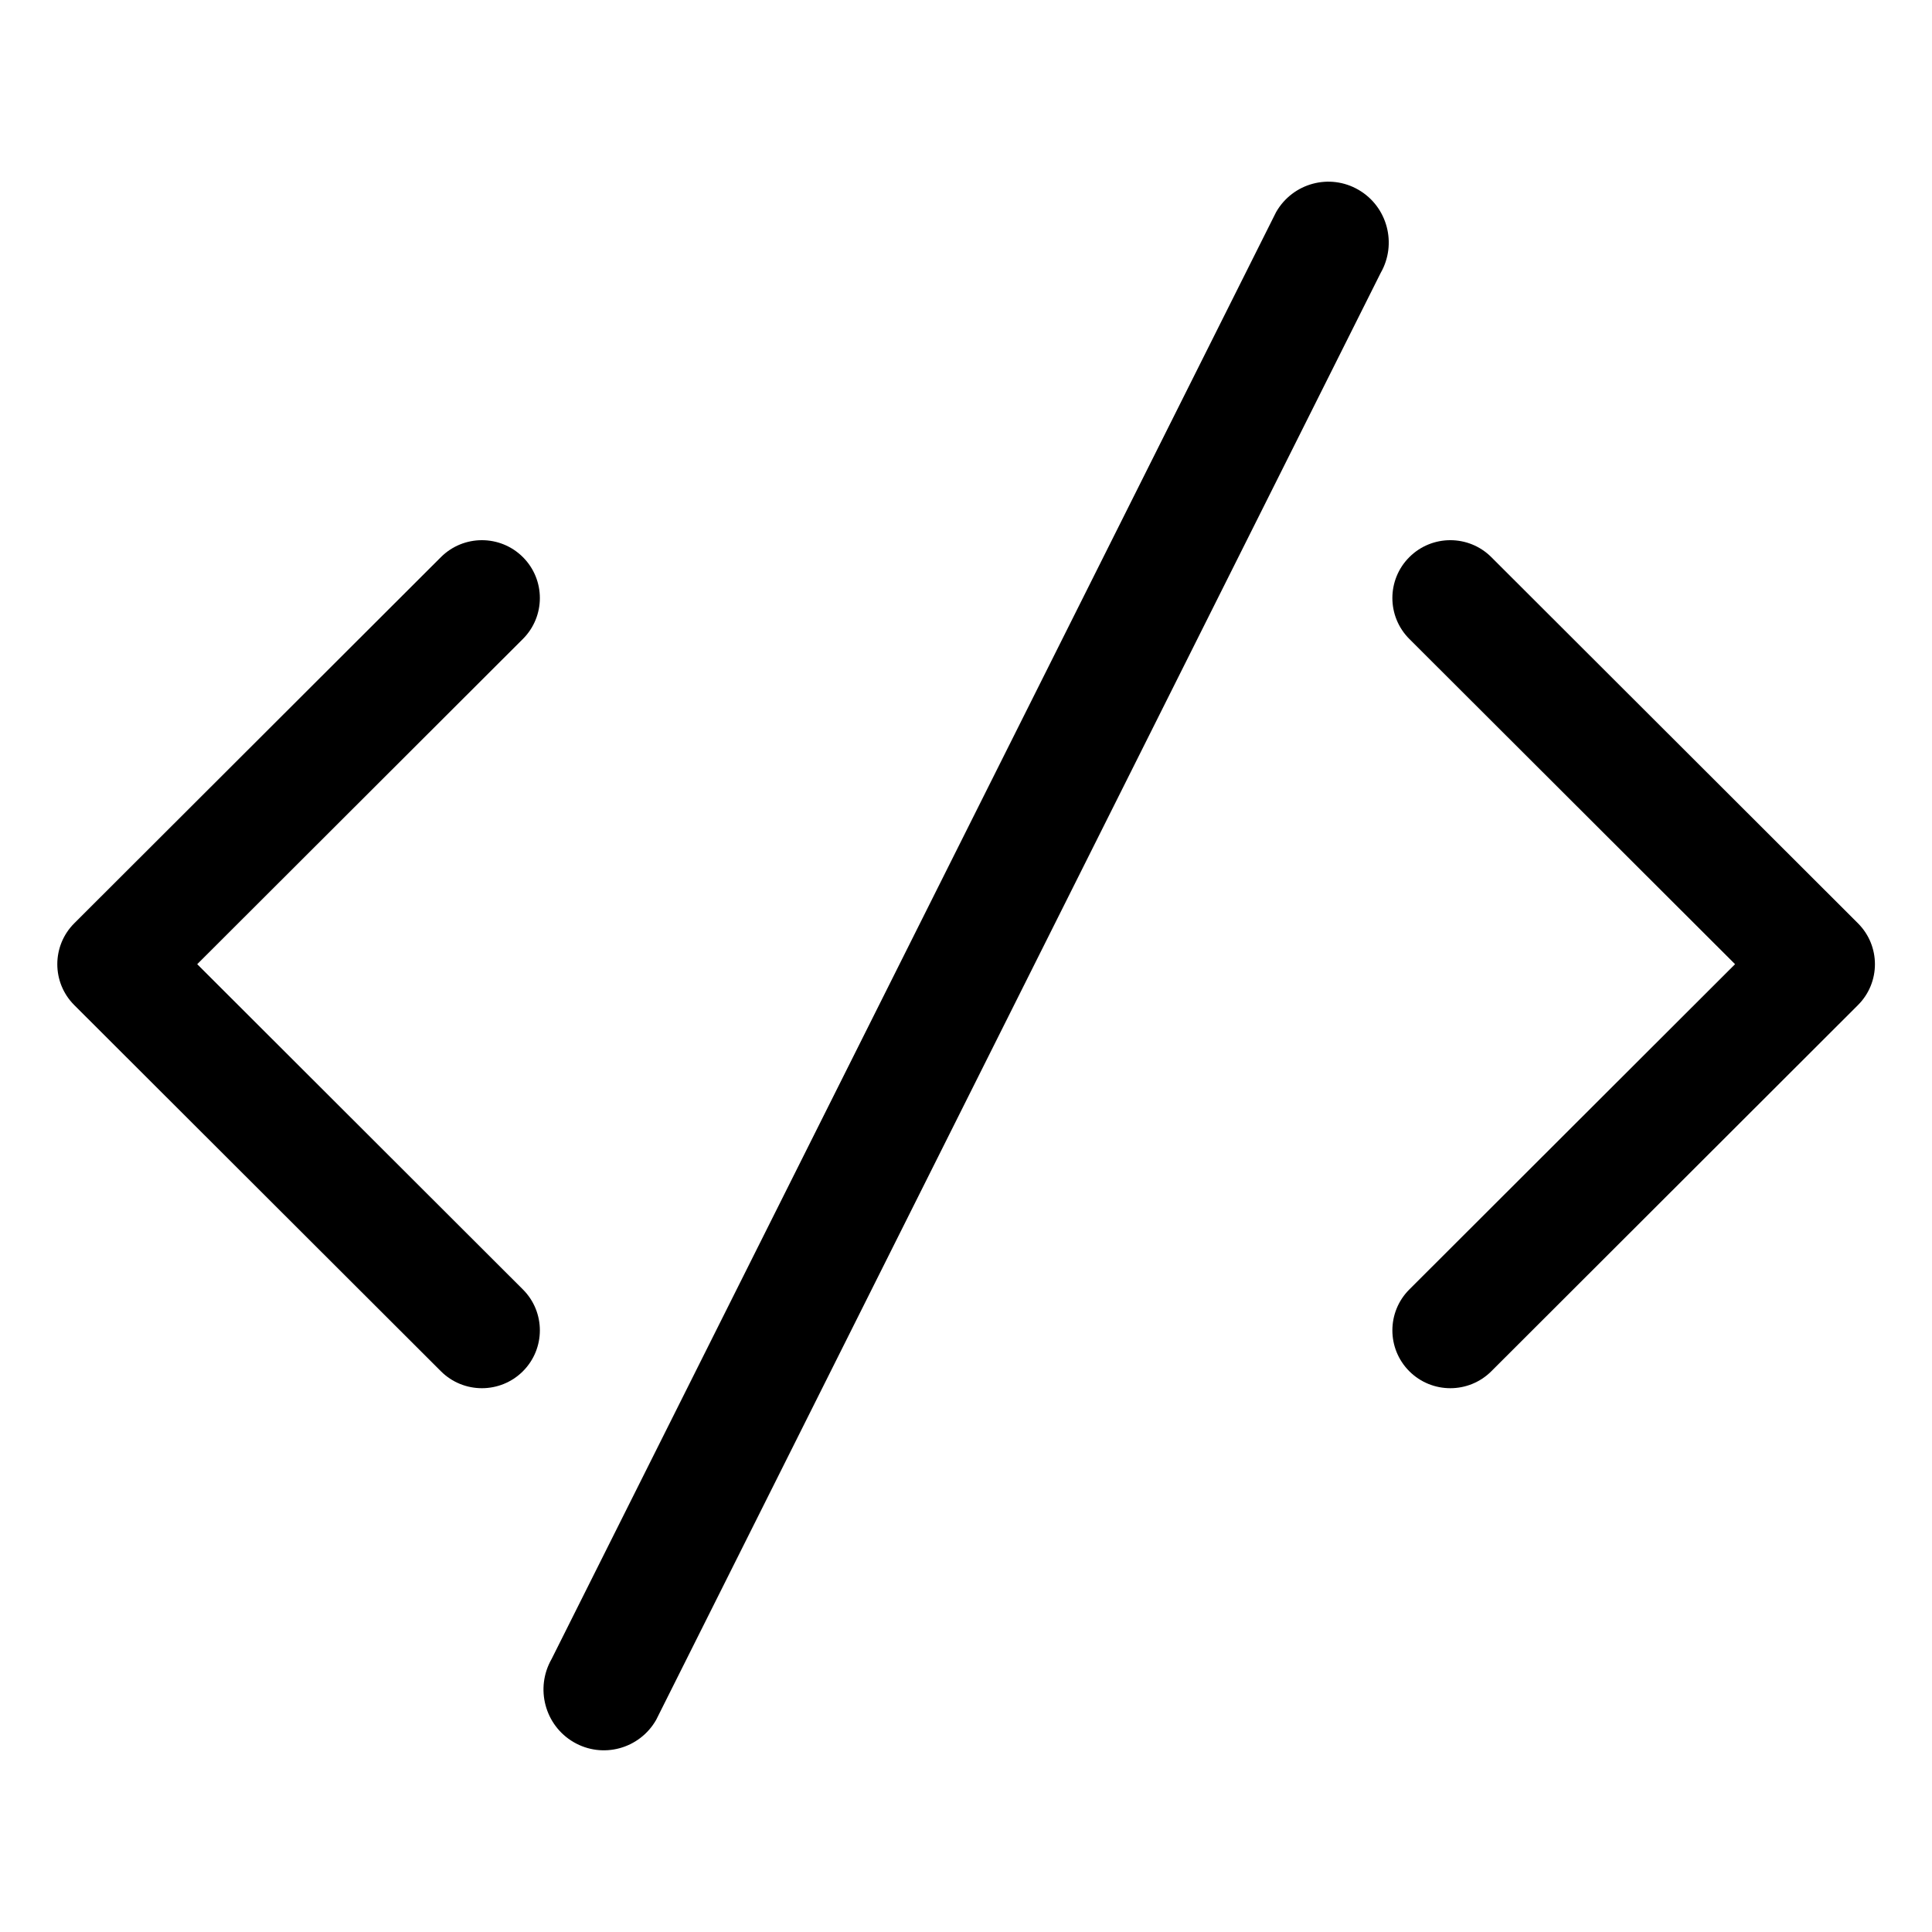 <?xml version="1.0" standalone="no"?><!DOCTYPE svg PUBLIC "-//W3C//DTD SVG 1.1//EN" "http://www.w3.org/Graphics/SVG/1.1/DTD/svg11.dtd"><svg t="1585809905703" class="icon" viewBox="0 0 1024 1024" version="1.1" xmlns="http://www.w3.org/2000/svg" p-id="3143" xmlns:xlink="http://www.w3.org/1999/xlink" width="200" height="200"><defs><style type="text/css"></style></defs><path d="M984.752 532.72 790.432 726.8C778.432 738.768 758.976 738.768 746.976 726.8 734.992 714.816 734.992 695.408 746.976 683.44L919.616 511.04 746.976 338.656C734.992 326.672 734.992 307.264 746.976 295.296 758.976 283.312 778.432 283.312 790.432 295.296L984.752 489.36C996.752 501.344 996.752 520.752 984.752 532.72ZM347.776 911.568C338.944 926.992 319.376 932.288 304.064 923.376 288.752 914.48 283.52 894.752 292.352 879.328L676.352 112.432C685.184 96.992 704.752 91.712 720.064 100.624 735.376 109.52 740.608 129.248 731.776 144.672L347.776 911.568ZM277.152 726.8C265.152 738.768 245.696 738.768 233.696 726.8L39.36 532.72C27.376 520.752 27.376 501.344 39.36 489.36L233.696 295.296C245.696 283.312 265.152 283.312 277.152 295.296 289.136 307.264 289.136 326.672 277.152 338.656L104.528 511.04 277.152 683.44C289.136 695.408 289.136 714.816 277.152 726.8Z" p-id="3144"></path></svg>